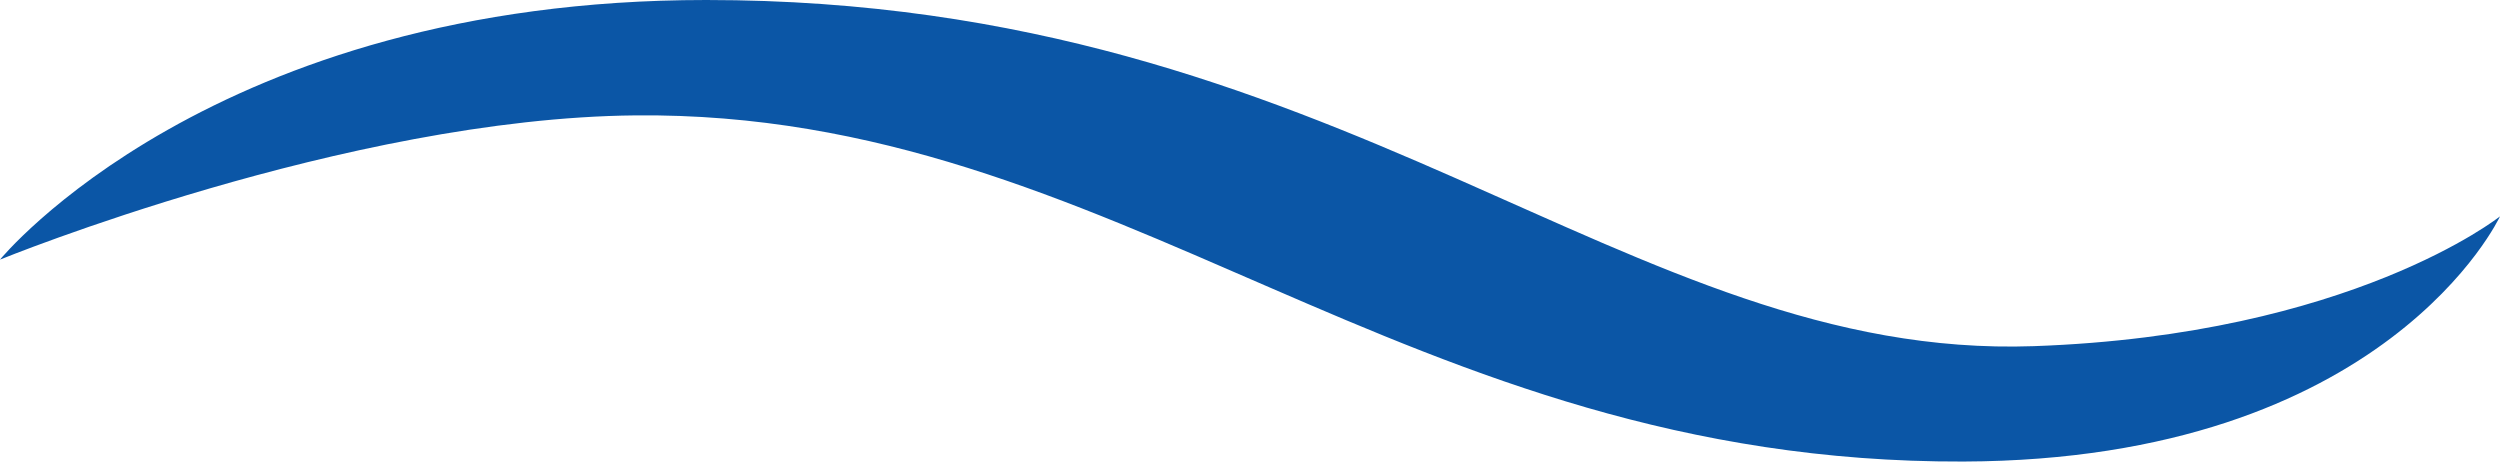 <svg width="65" height="12" viewBox="0 0 65 12" fill="none" xmlns="http://www.w3.org/2000/svg">
<path d="M65 5.625C65 5.625 62.062 11.963 51.045 12C36.44 12.048 29.067 2.882 16.525 3C9.014 3.07 0 6.75 0 6.75C0 6.75 5.508 2.04022e-09 18.362 2.04026e-09C34.993 2.04031e-09 42.232 9.375 52.881 9C61.136 8.709 65 5.625 65 5.625Z" fill="#0B56A6"/>
</svg>
